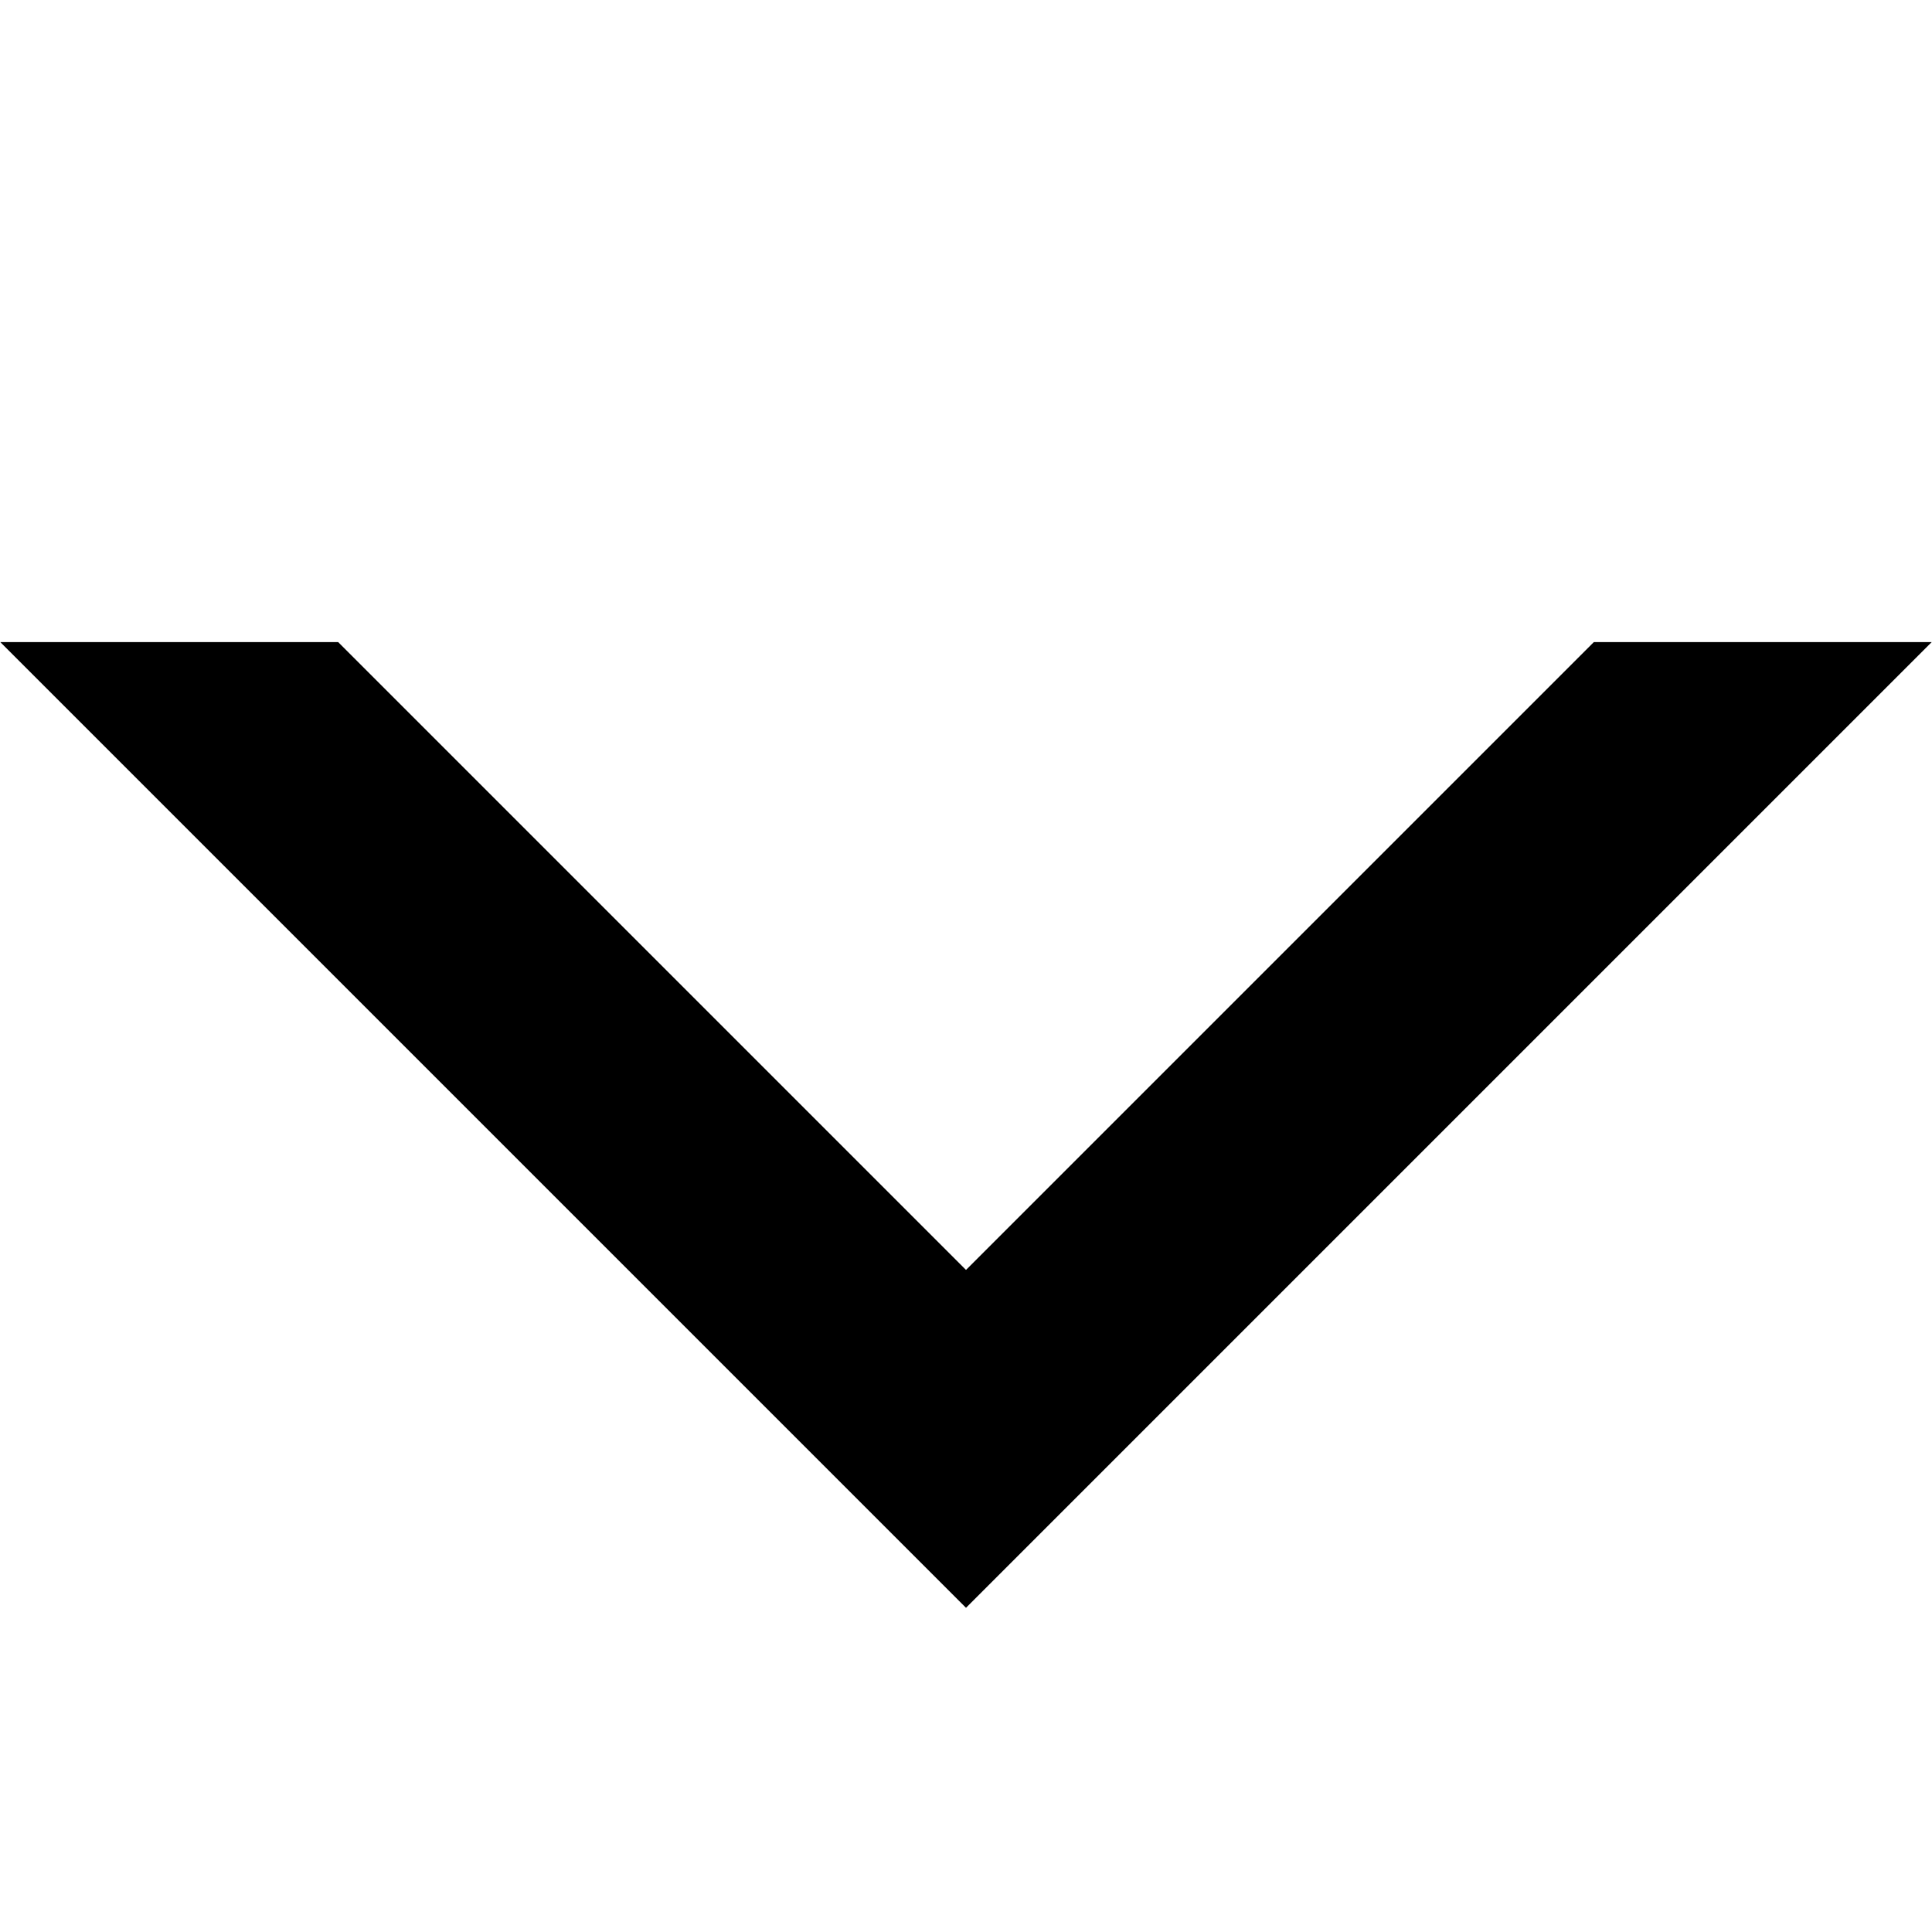 <?xml version="1.0" encoding="UTF-8" standalone="no" ?>
<!DOCTYPE svg PUBLIC "-//W3C//DTD SVG 1.1//EN" "http://www.w3.org/Graphics/SVG/1.1/DTD/svg11.dtd">
<svg xmlns="http://www.w3.org/2000/svg" xmlns:xlink="http://www.w3.org/1999/xlink" version="1.1" width="120" height="120" viewBox="0 0 120 120" xml:space="preserve">
<desc>Created with Fabric.js 4.6.0</desc>
<defs>
</defs>
<g transform="matrix(0.98 0 0 0.98 60 69.77)" id="5JPh_D_84hVIJqp3hP5BF"  >
<path style="stroke: rgb(0,0,0); stroke-width: 1; stroke-dasharray: none; stroke-linecap: butt; stroke-dashoffset: 0; stroke-linejoin: miter; stroke-miterlimit: 4; fill: rgb(0,0,0); fill-rule: nonzero; opacity: 1;" vector-effect="non-scaling-stroke"  transform=" translate(0, 0)" d="M -60 -30 L 0 30 L 60 -30 L 40 -30 L 0 10 L -40 -30 z" stroke-linecap="round" />
</g>
</svg>